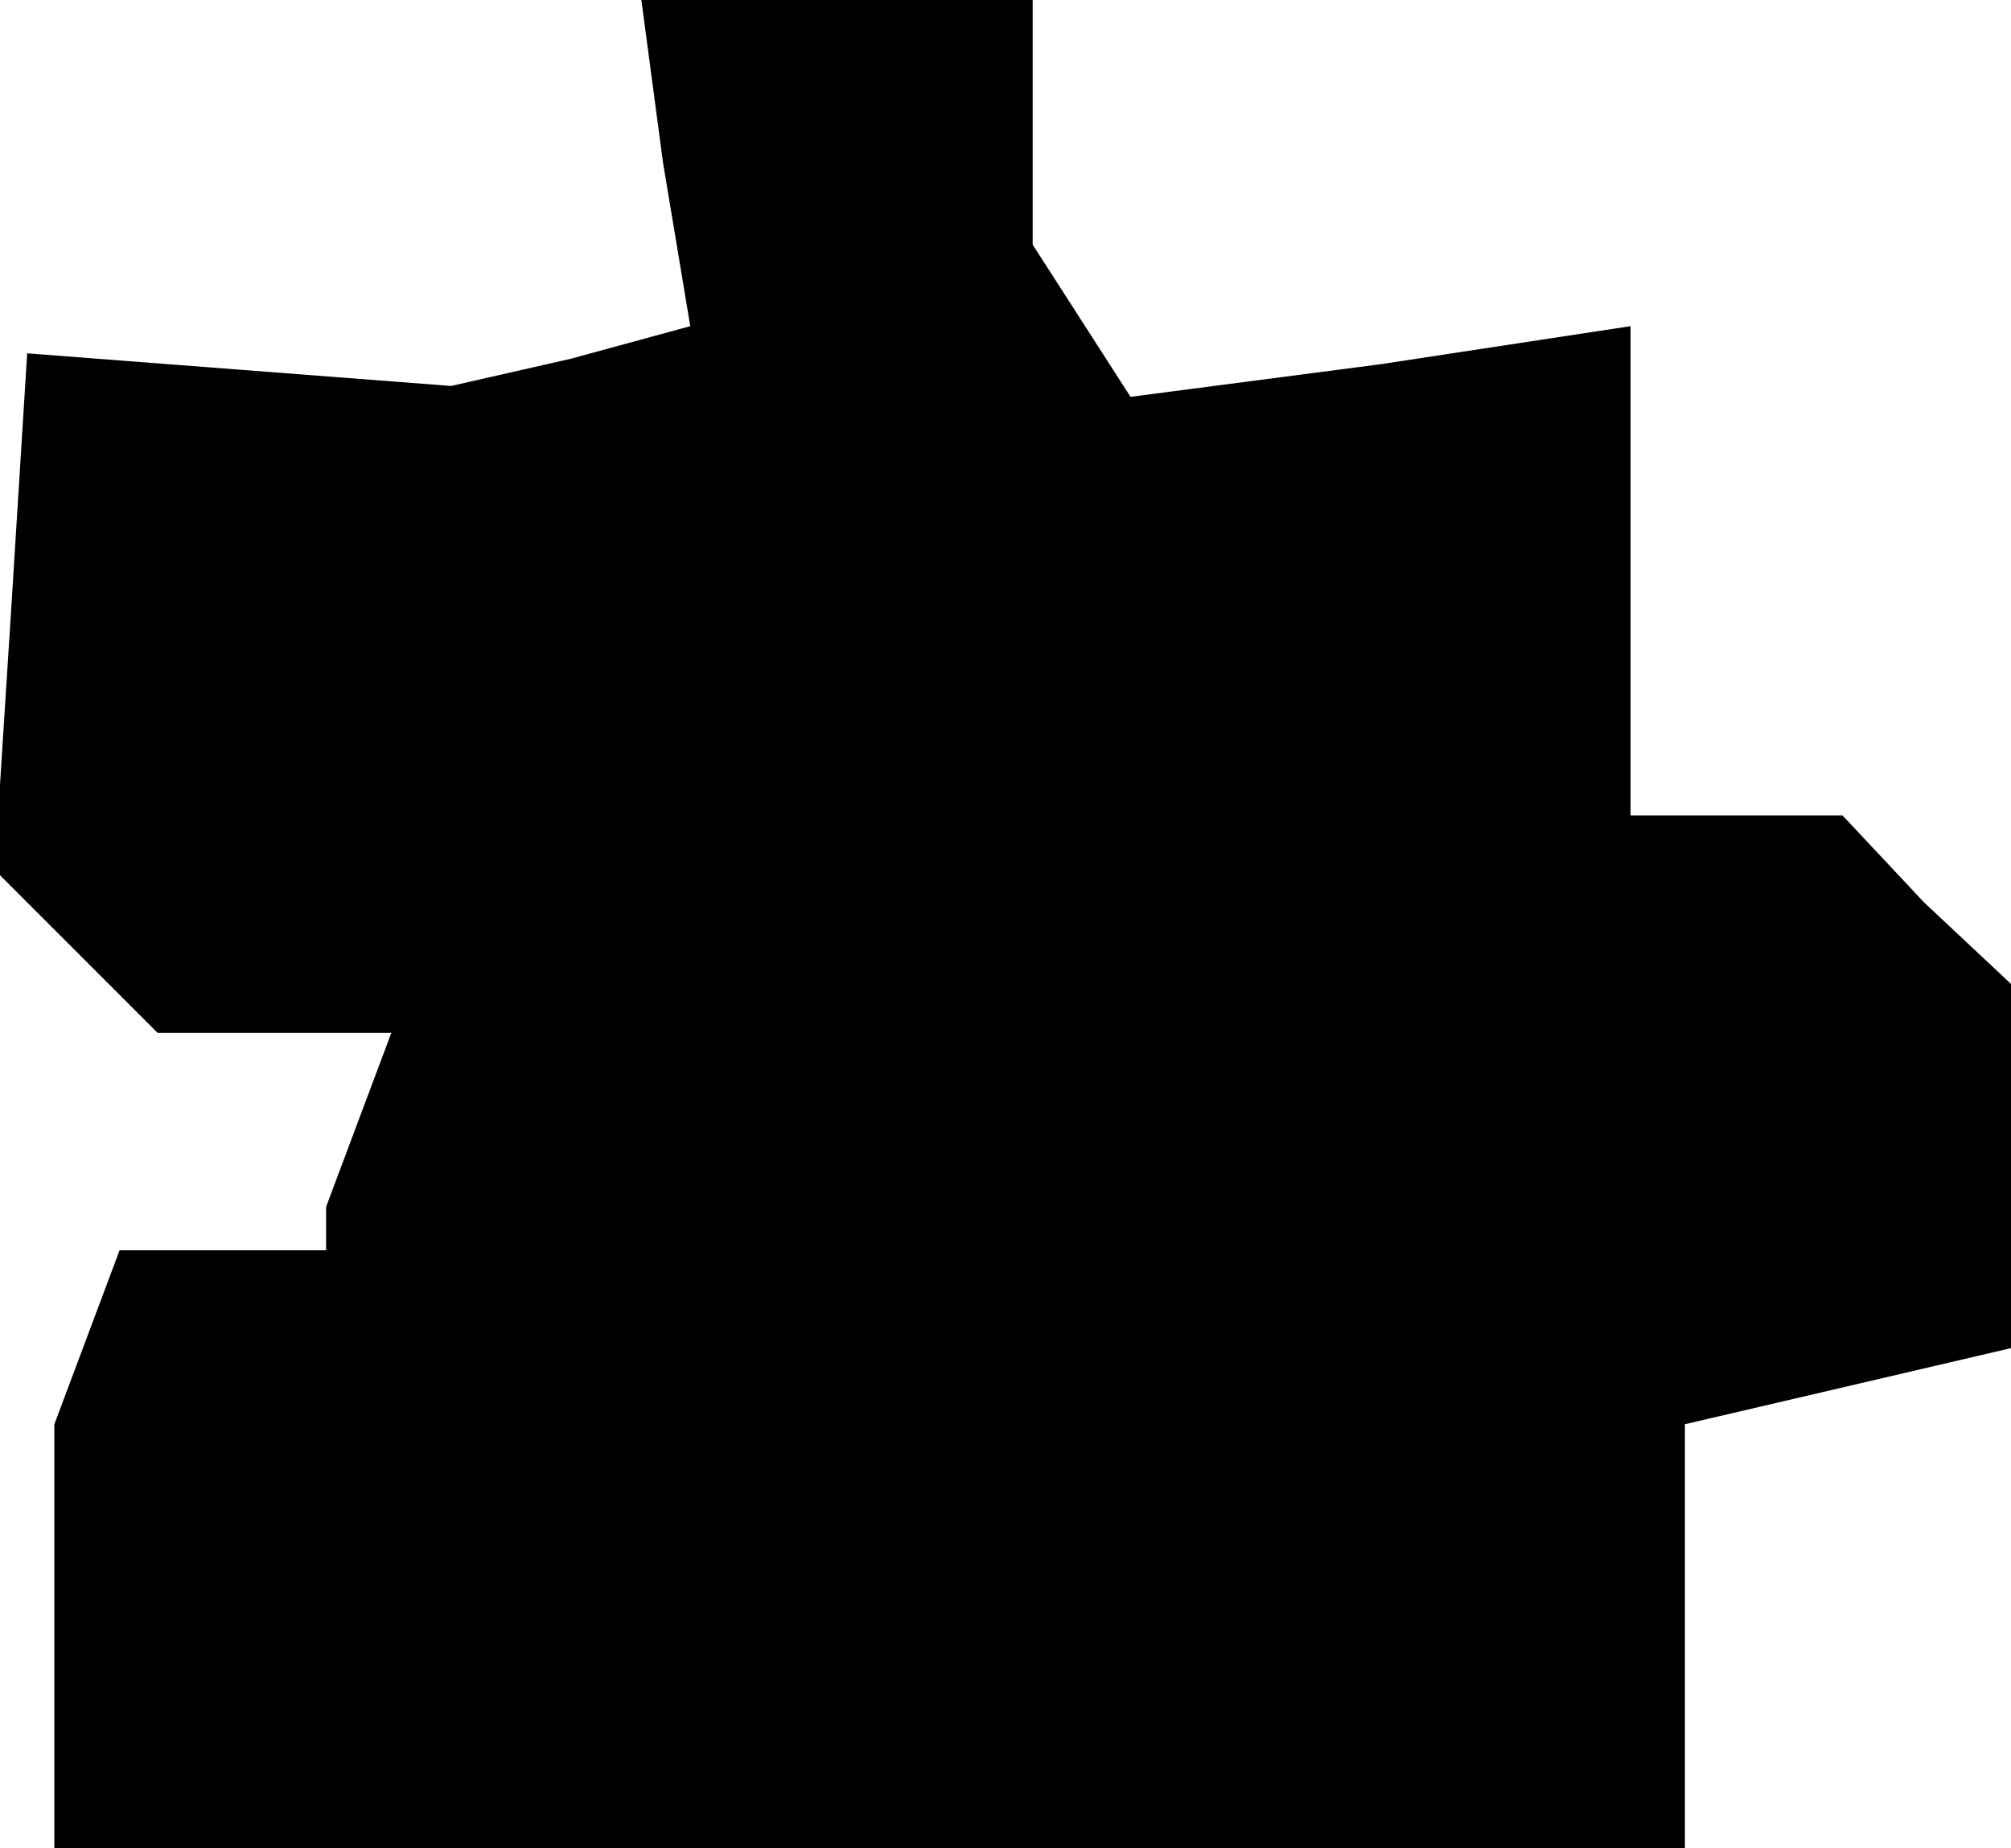 <?xml version="1.0" standalone="no"?>
<!DOCTYPE svg PUBLIC "-//W3C//DTD SVG 20010904//EN"
 "http://www.w3.org/TR/2001/REC-SVG-20010904/DTD/svg10.dtd">
<svg version="1.0" xmlns="http://www.w3.org/2000/svg"
 width="37pt" height="34pt" viewBox="0 0 37 34"
 preserveAspectRatio="xMidYMid meet">
<g transform="translate(0,34) scale(0.1,-0.1)"
fill="#000000" stroke="none">
<path d="M122 310 l5 -30 -22 -6 -22 -5 -39 3 -39 3 -3 -48 -3 -47 15 -15 15
-15 21 0 22 0 -6 -16 -6 -16 0 -4 0 -4 -19 0 -19 0 -6 -16 -6 -16 0 -39 0 -39
150 0 150 0 0 39 0 39 30 7 30 7 0 33 0 34 -16 15 -15 16 -20 0 -19 0 0 45 0
45 -46 -7 -46 -6 -9 14 -9 14 0 23 0 22 -36 0 -36 0 4 -30z"/>
</g>
</svg>

